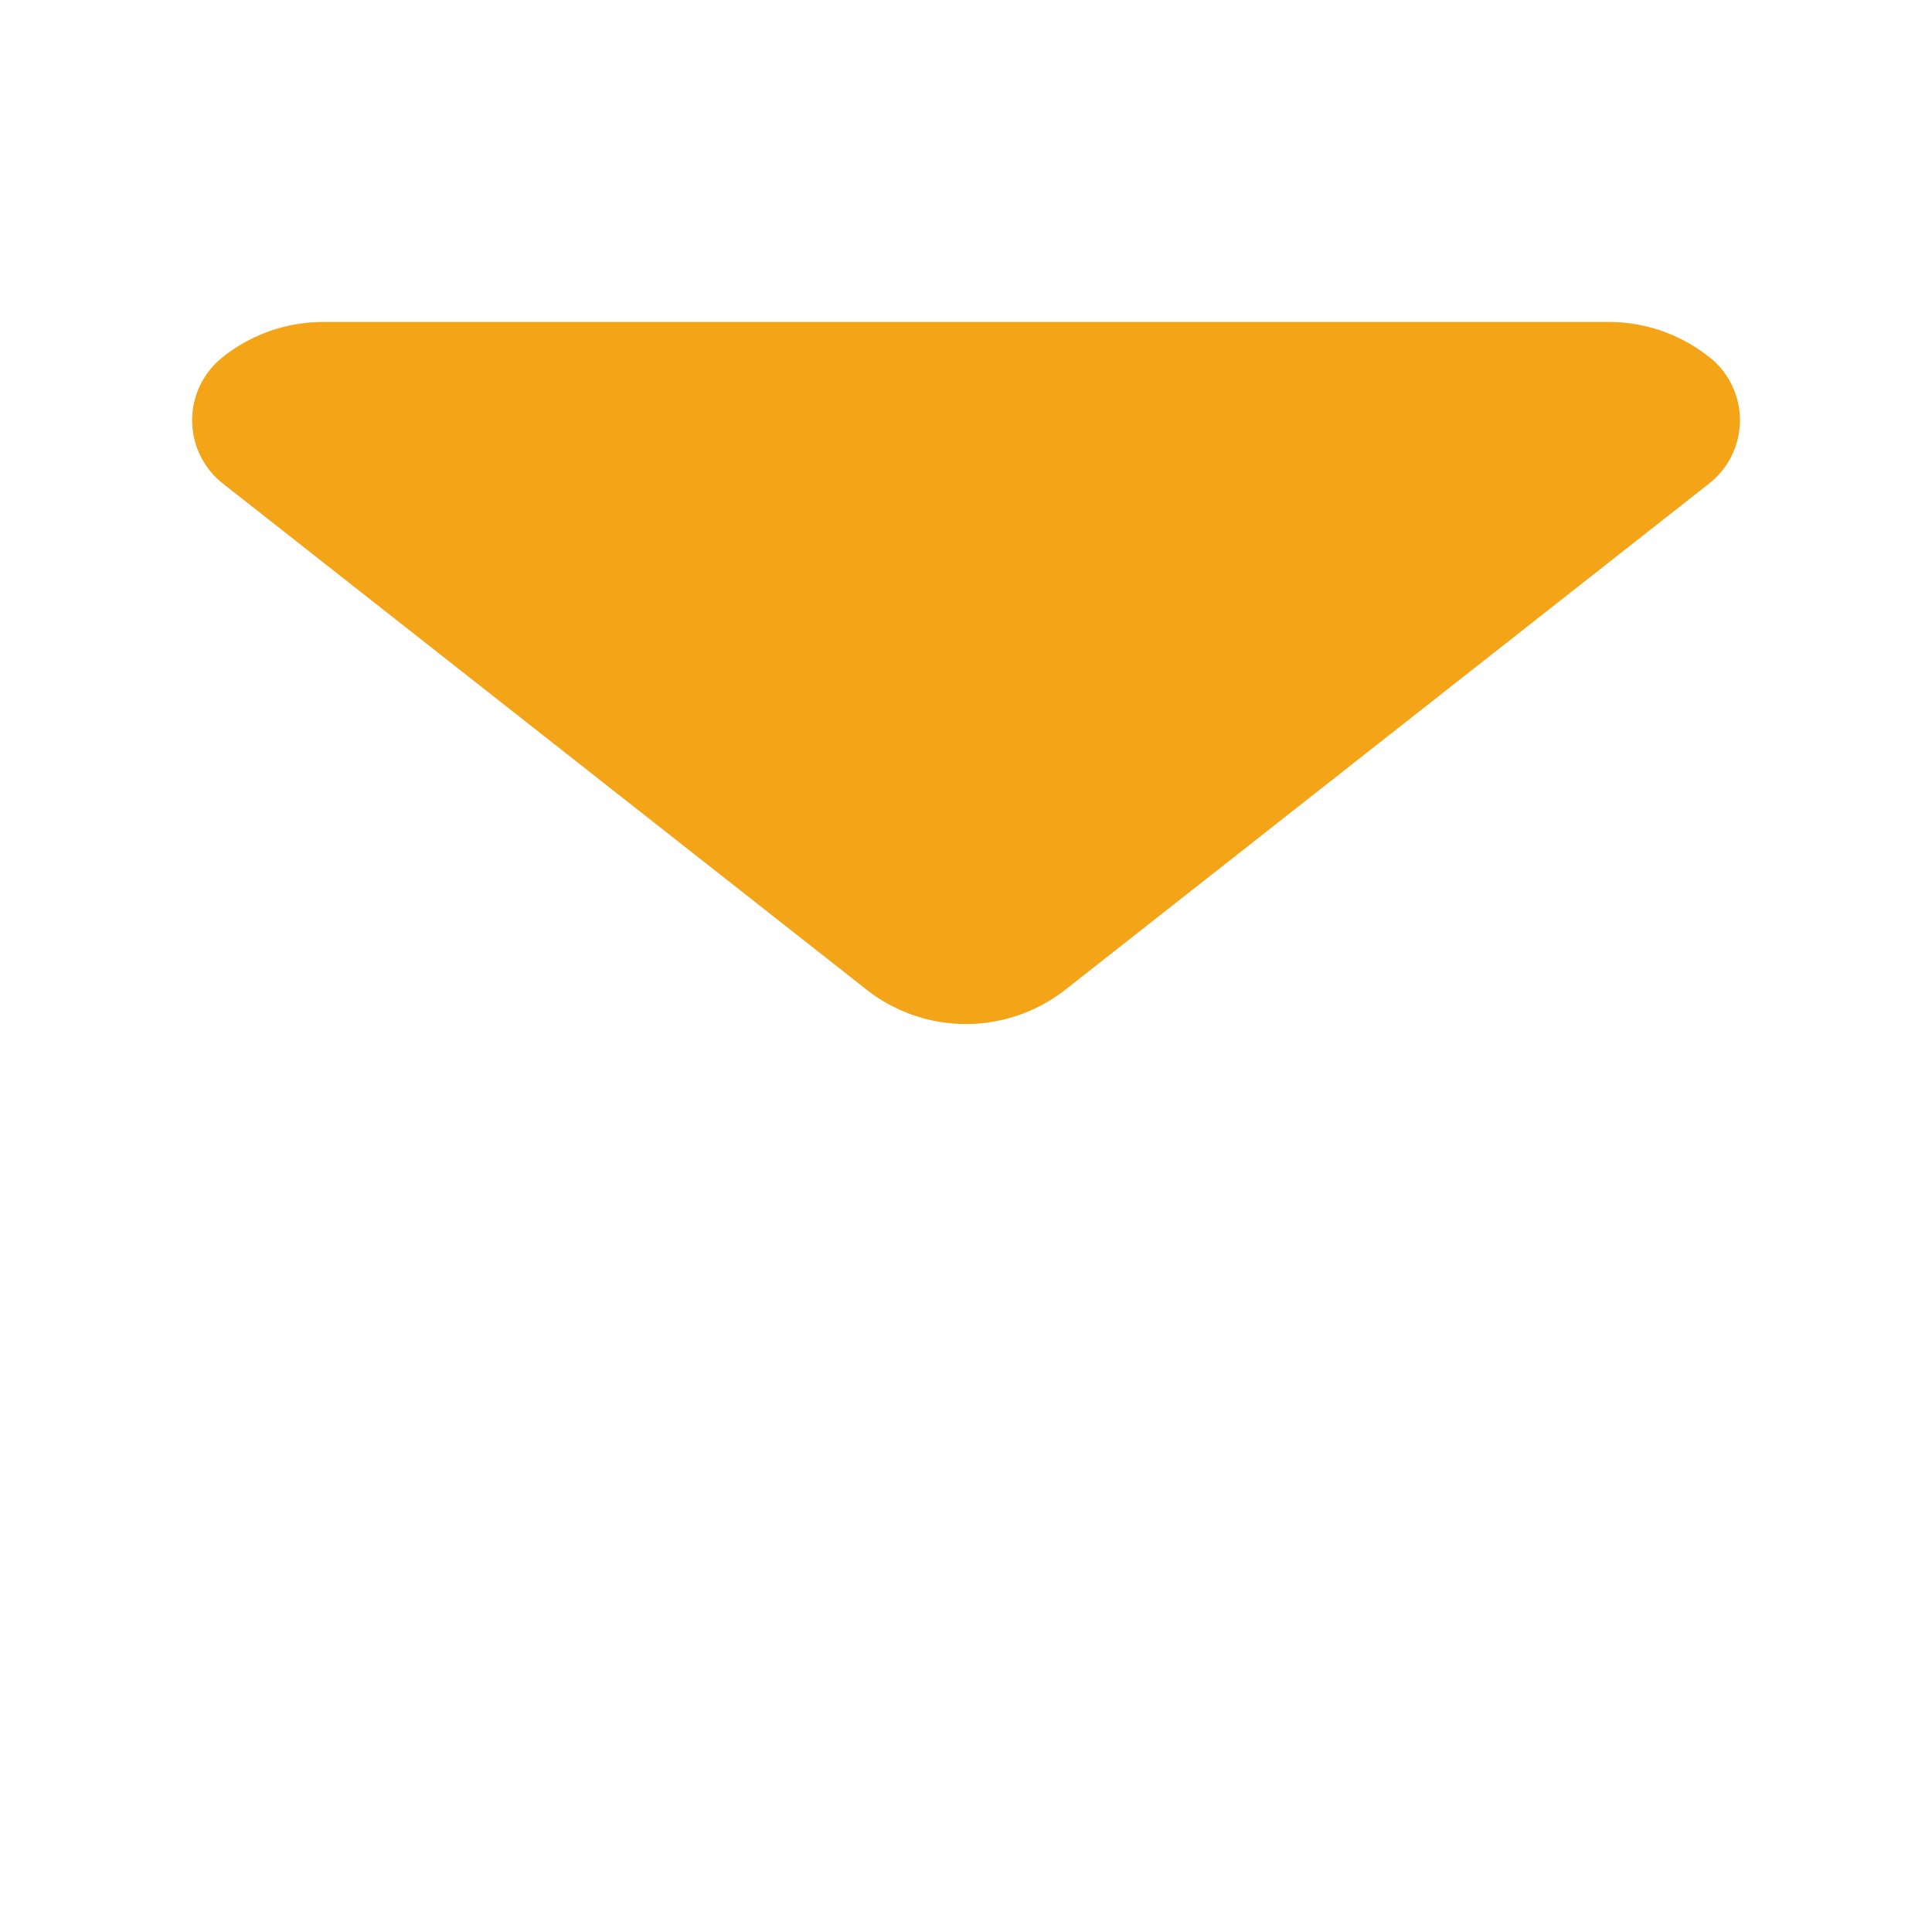<?xml version="1.0" encoding="utf-8"?>
<!-- Uploaded to: SVG Repo, www.svgrepo.com, Generator: SVG Repo Mixer Tools -->
<svg fill="#0092D2" width="800px" height="800px" viewBox="0 0 24 24" id="email" data-name="Flat Color"
    xmlns="http://www.w3.org/2000/svg" class="icon flat-color">
    <rect id="primary" x="2" y="4" width="20" height="16" rx="2" style="fill: ;"></rect>
    <path id="secondary"
        d="M21.25,4.45A2,2,0,0,0,20,4H4a2,2,0,0,0-1.25.45A1,1,0,0,0,2.76,6l8,6.29a2,2,0,0,0,2.48,0l8-6.29a1,1,0,0,0,0-1.56Z"
        style="fill: #F4A417;"></path>
</svg>